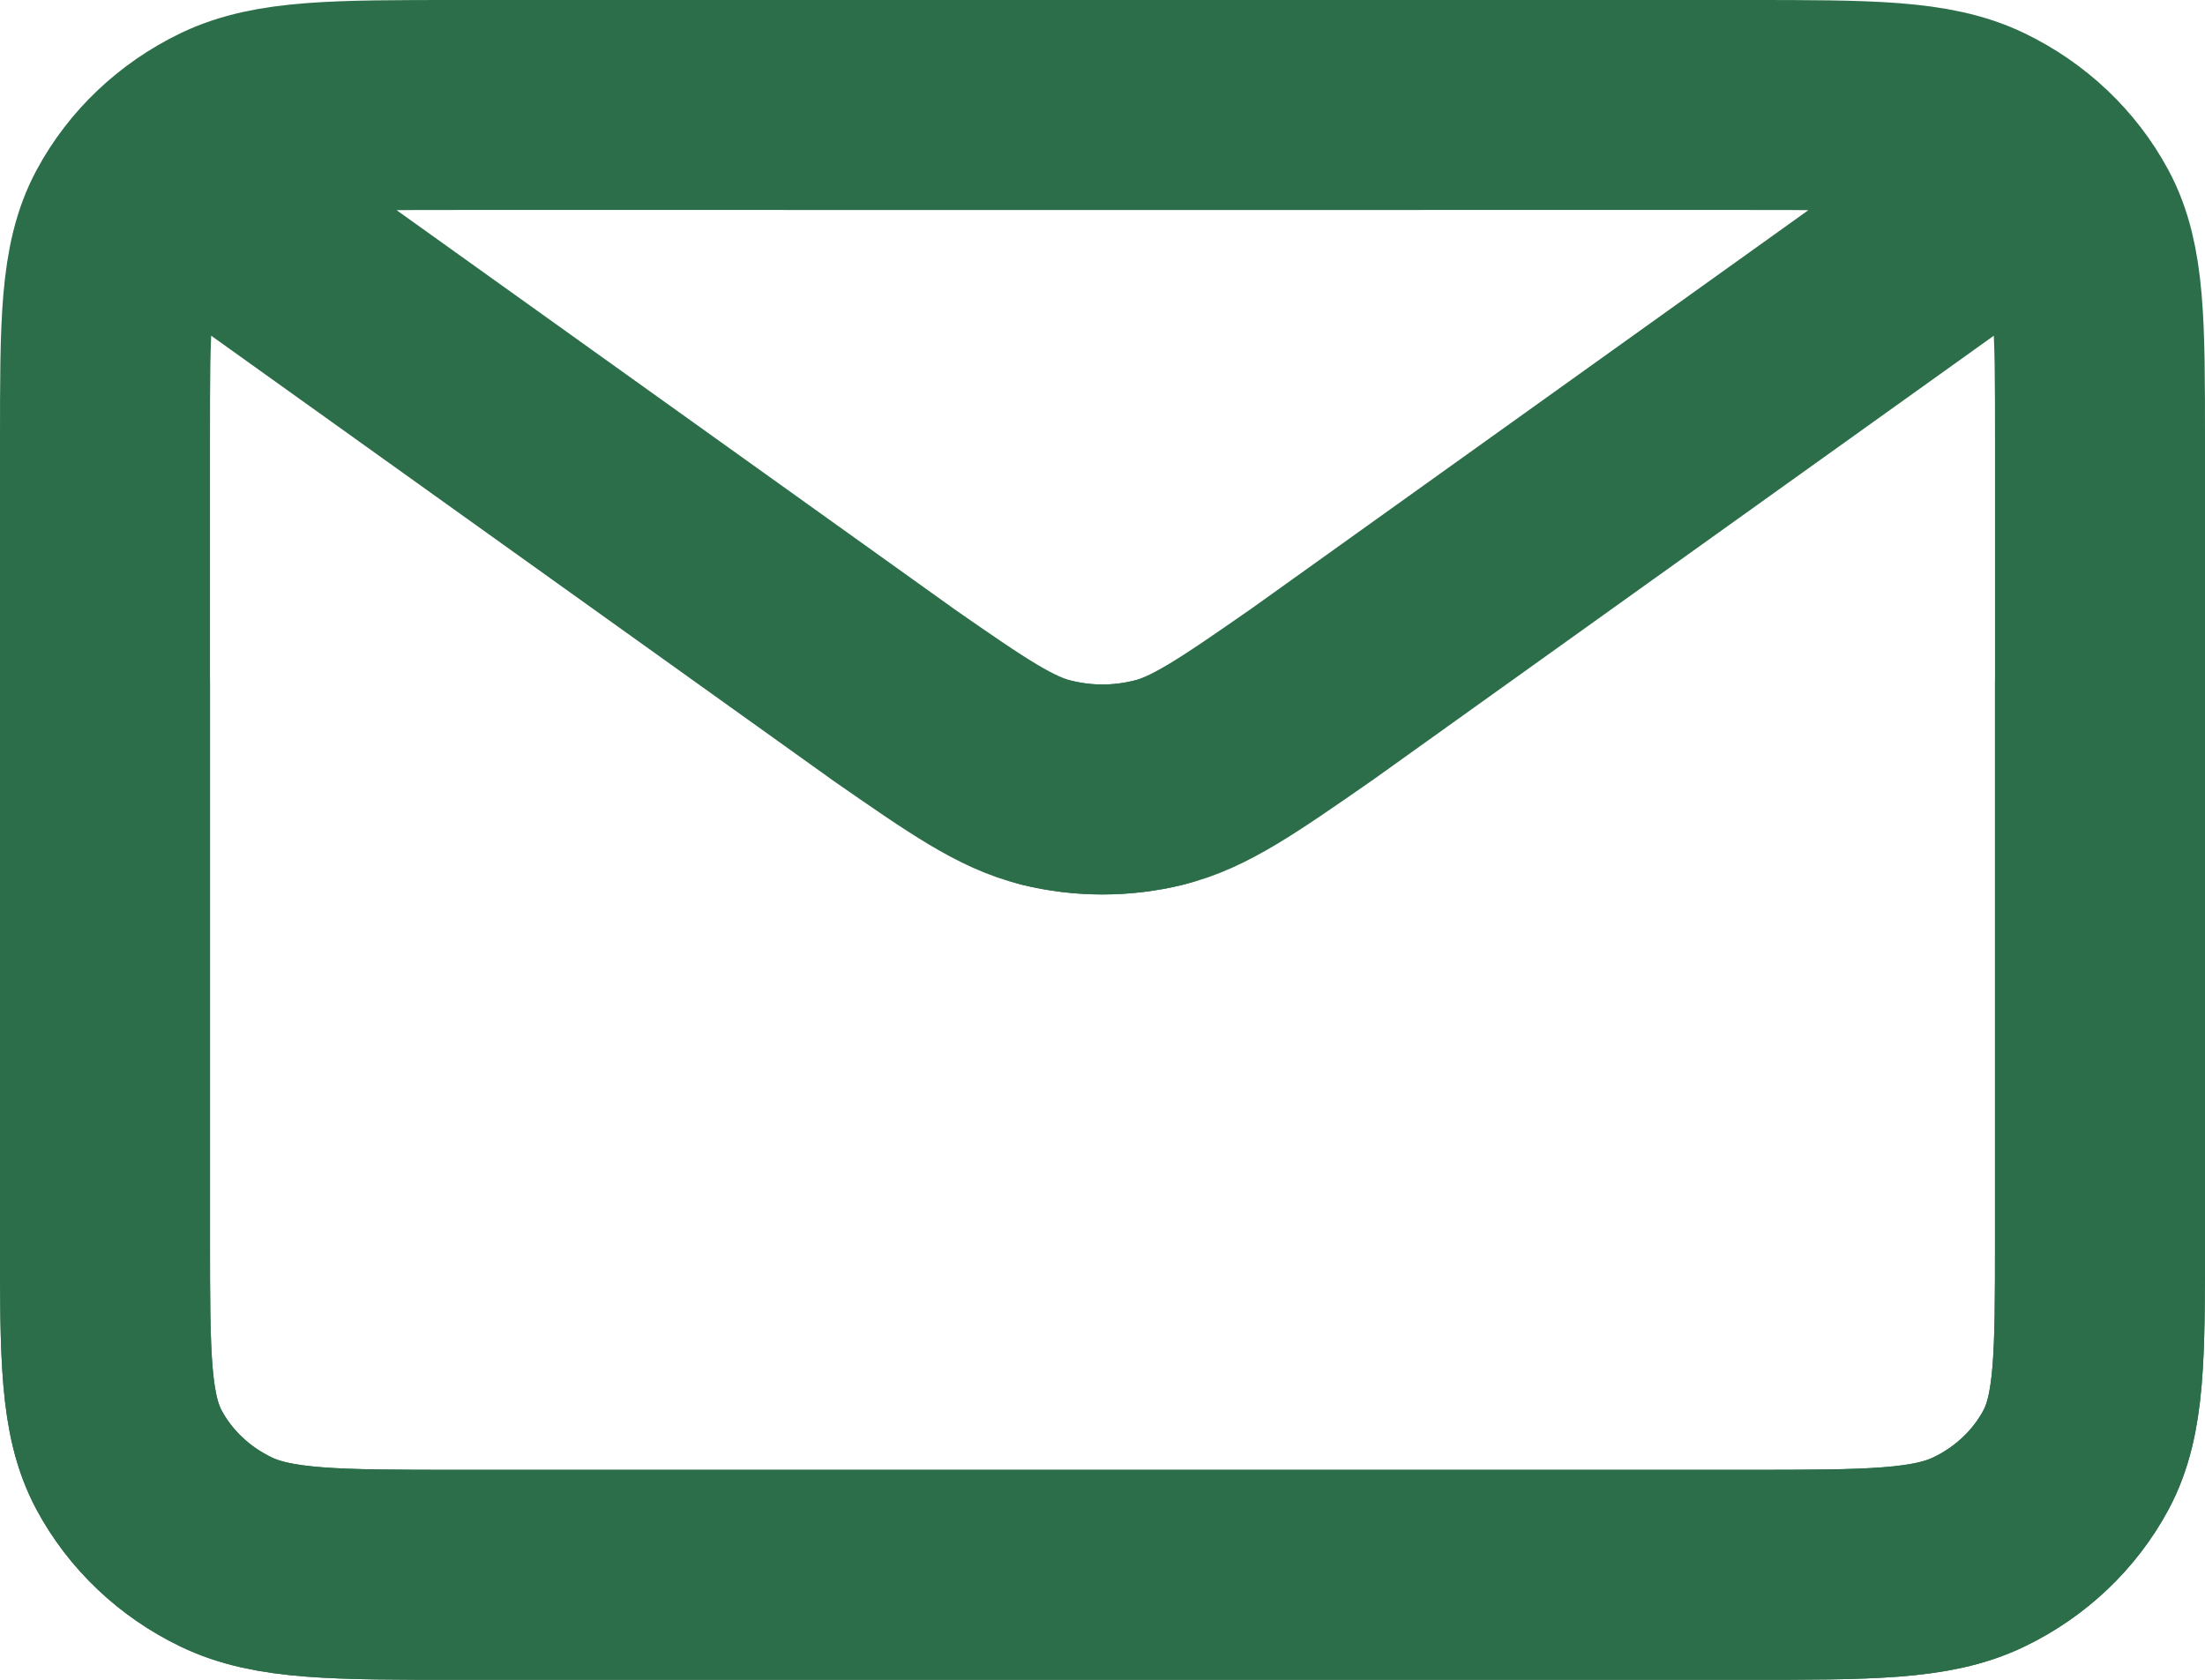 <svg width="21" height="16" viewBox="0 0 21 16" fill="none" xmlns="http://www.w3.org/2000/svg">
<path d="M13.5 1L4.378 1C3.196 1 2.604 1 2.152 1.218C1.755 1.41 1.433 1.715 1.23 2.092C1 2.52 1 3.08 1 4.2V11.8C1 12.92 1 13.48 1.23 13.908C1.433 14.284 1.755 14.591 2.152 14.782C2.604 15 3.194 15 4.375 15H16.625C17.805 15 18.395 15 18.847 14.782C19.244 14.591 19.568 14.284 19.77 13.908C20 13.48 20 12.921 20 11.804V6.5M2.056 2L8.503 6.612L8.505 6.614C9.221 7.111 9.579 7.36 9.971 7.456C10.318 7.541 10.682 7.541 11.029 7.456" stroke="#2C6E49" stroke-width="2" stroke-linecap="round" stroke-linejoin="round"/>
<path d="M7.5 1L16.622 1C17.804 1 18.396 1 18.848 1.218C19.245 1.41 19.567 1.715 19.77 2.092C20 2.52 20 3.08 20 4.2V11.8C20 12.92 20 13.48 19.77 13.908C19.567 14.284 19.245 14.591 18.848 14.782C18.396 15 17.805 15 16.625 15H4.375C3.194 15 2.604 15 2.153 14.782C1.756 14.591 1.432 14.284 1.23 13.908C1 13.48 1 12.921 1 11.804V6.5M18.944 2L12.498 6.612L12.495 6.614C11.78 7.111 11.421 7.36 11.029 7.456C10.682 7.541 10.318 7.541 9.971 7.456" stroke="#2C6E49" stroke-width="2" stroke-linecap="round" stroke-linejoin="round"/>
</svg>
